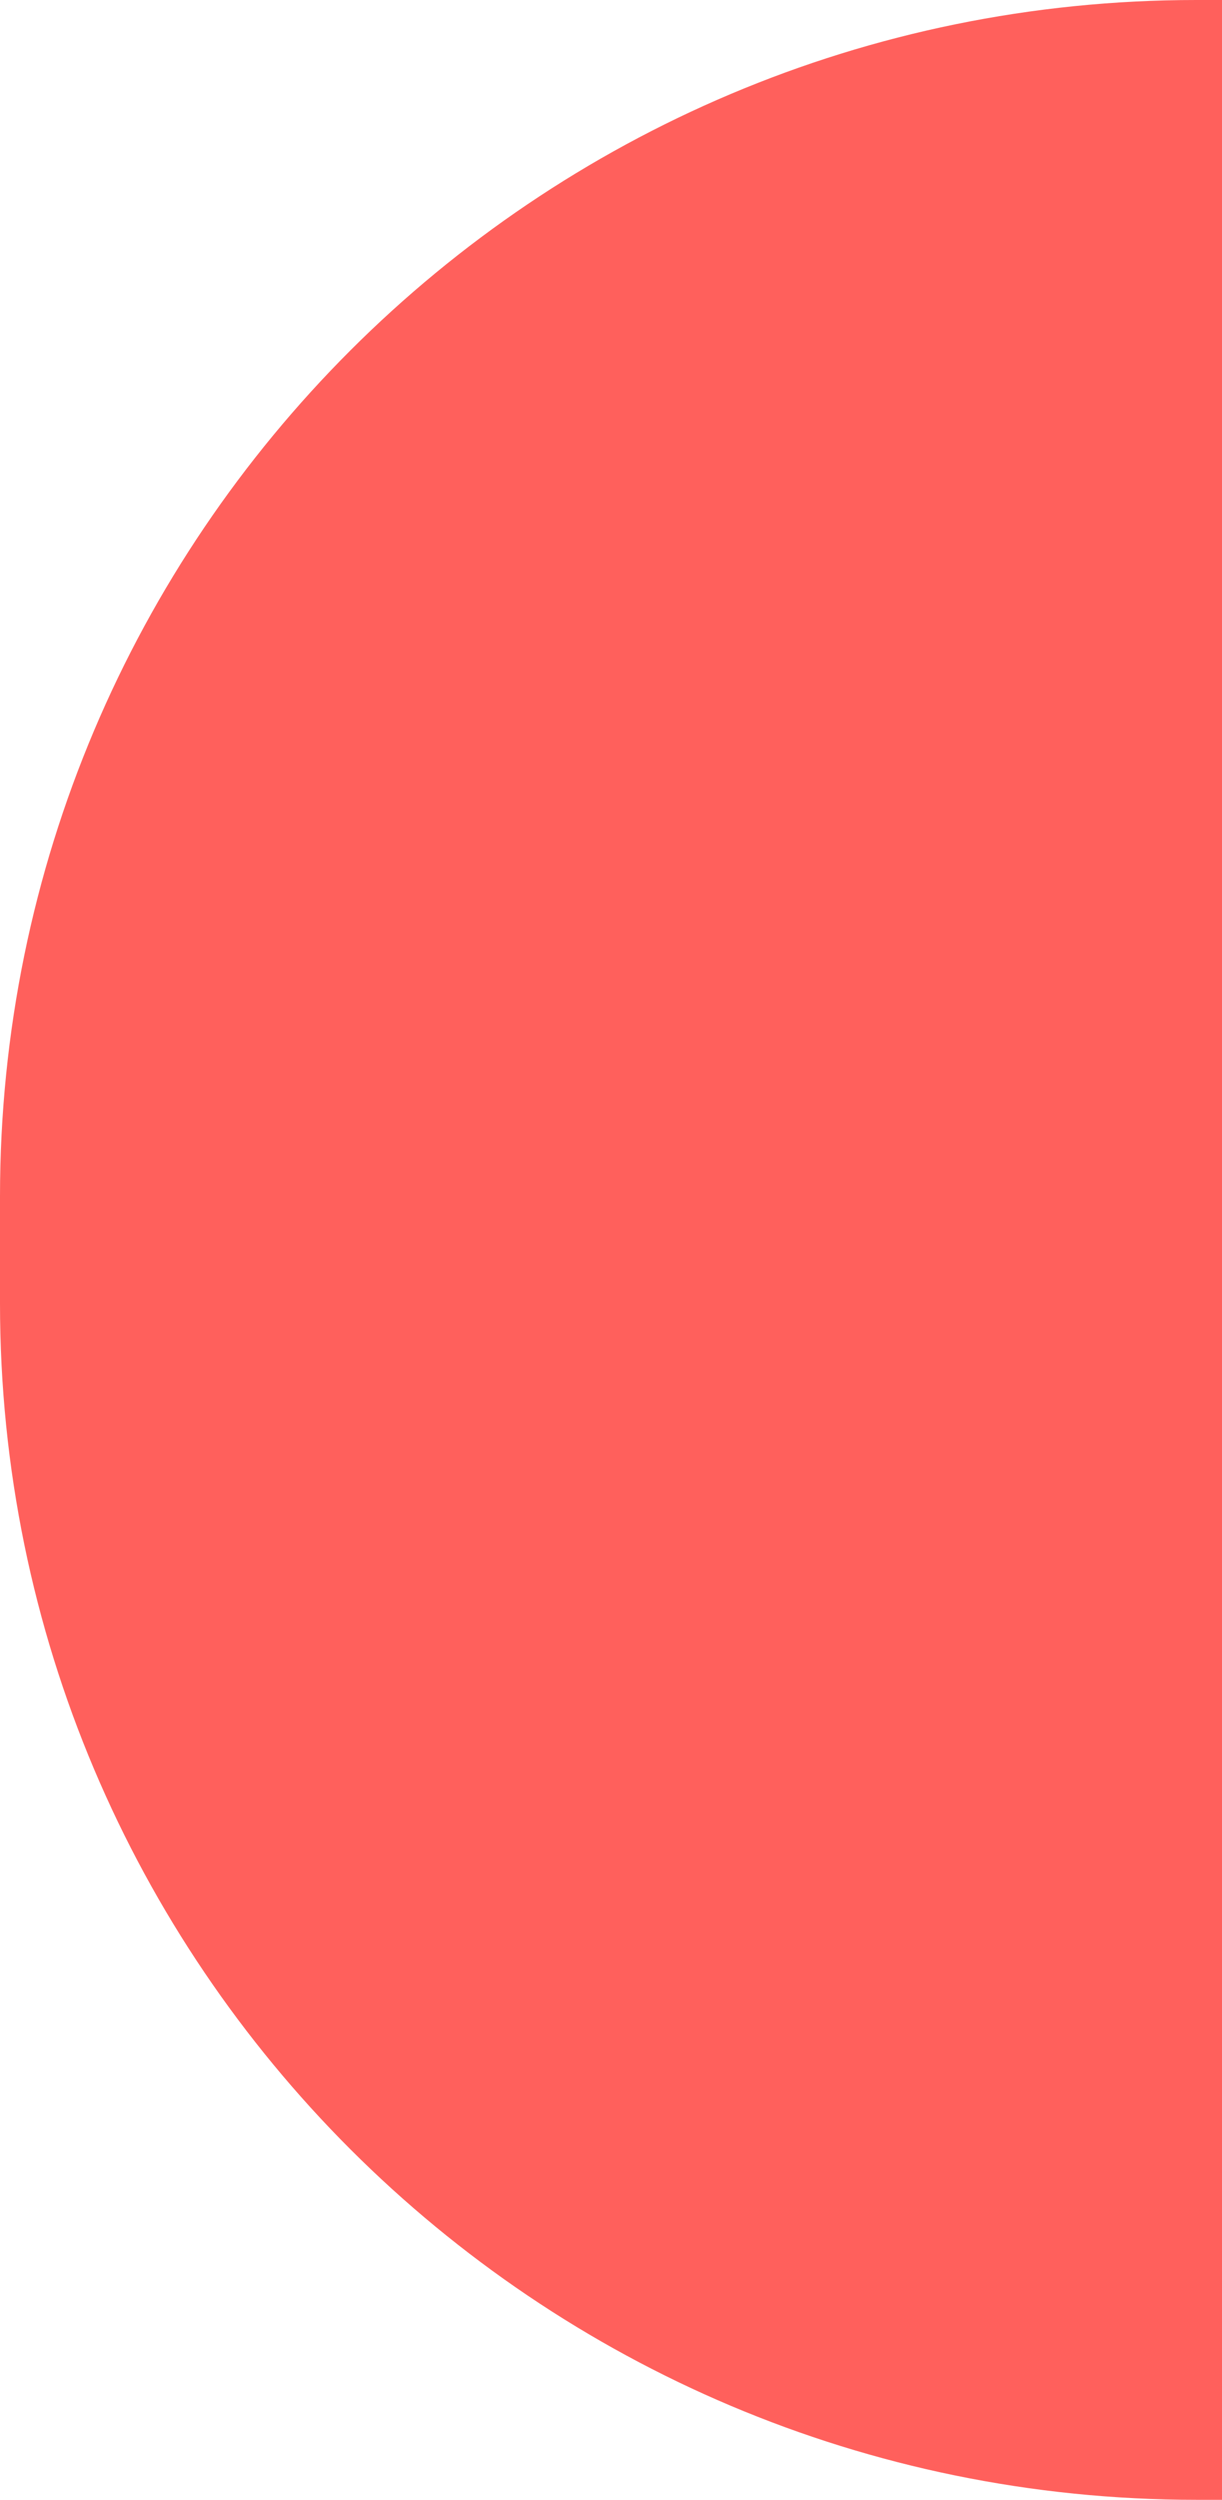 <svg width="44" height="90" viewBox="0 0 44 90" fill="none" xmlns="http://www.w3.org/2000/svg">
<path d="M44 89.99V0H43.08C19.29 0 0 19.278 0 43.075V46.925C0 70.712 19.29 90 43.08 90H44V89.99Z" fill="#FF605C"/>
</svg>
